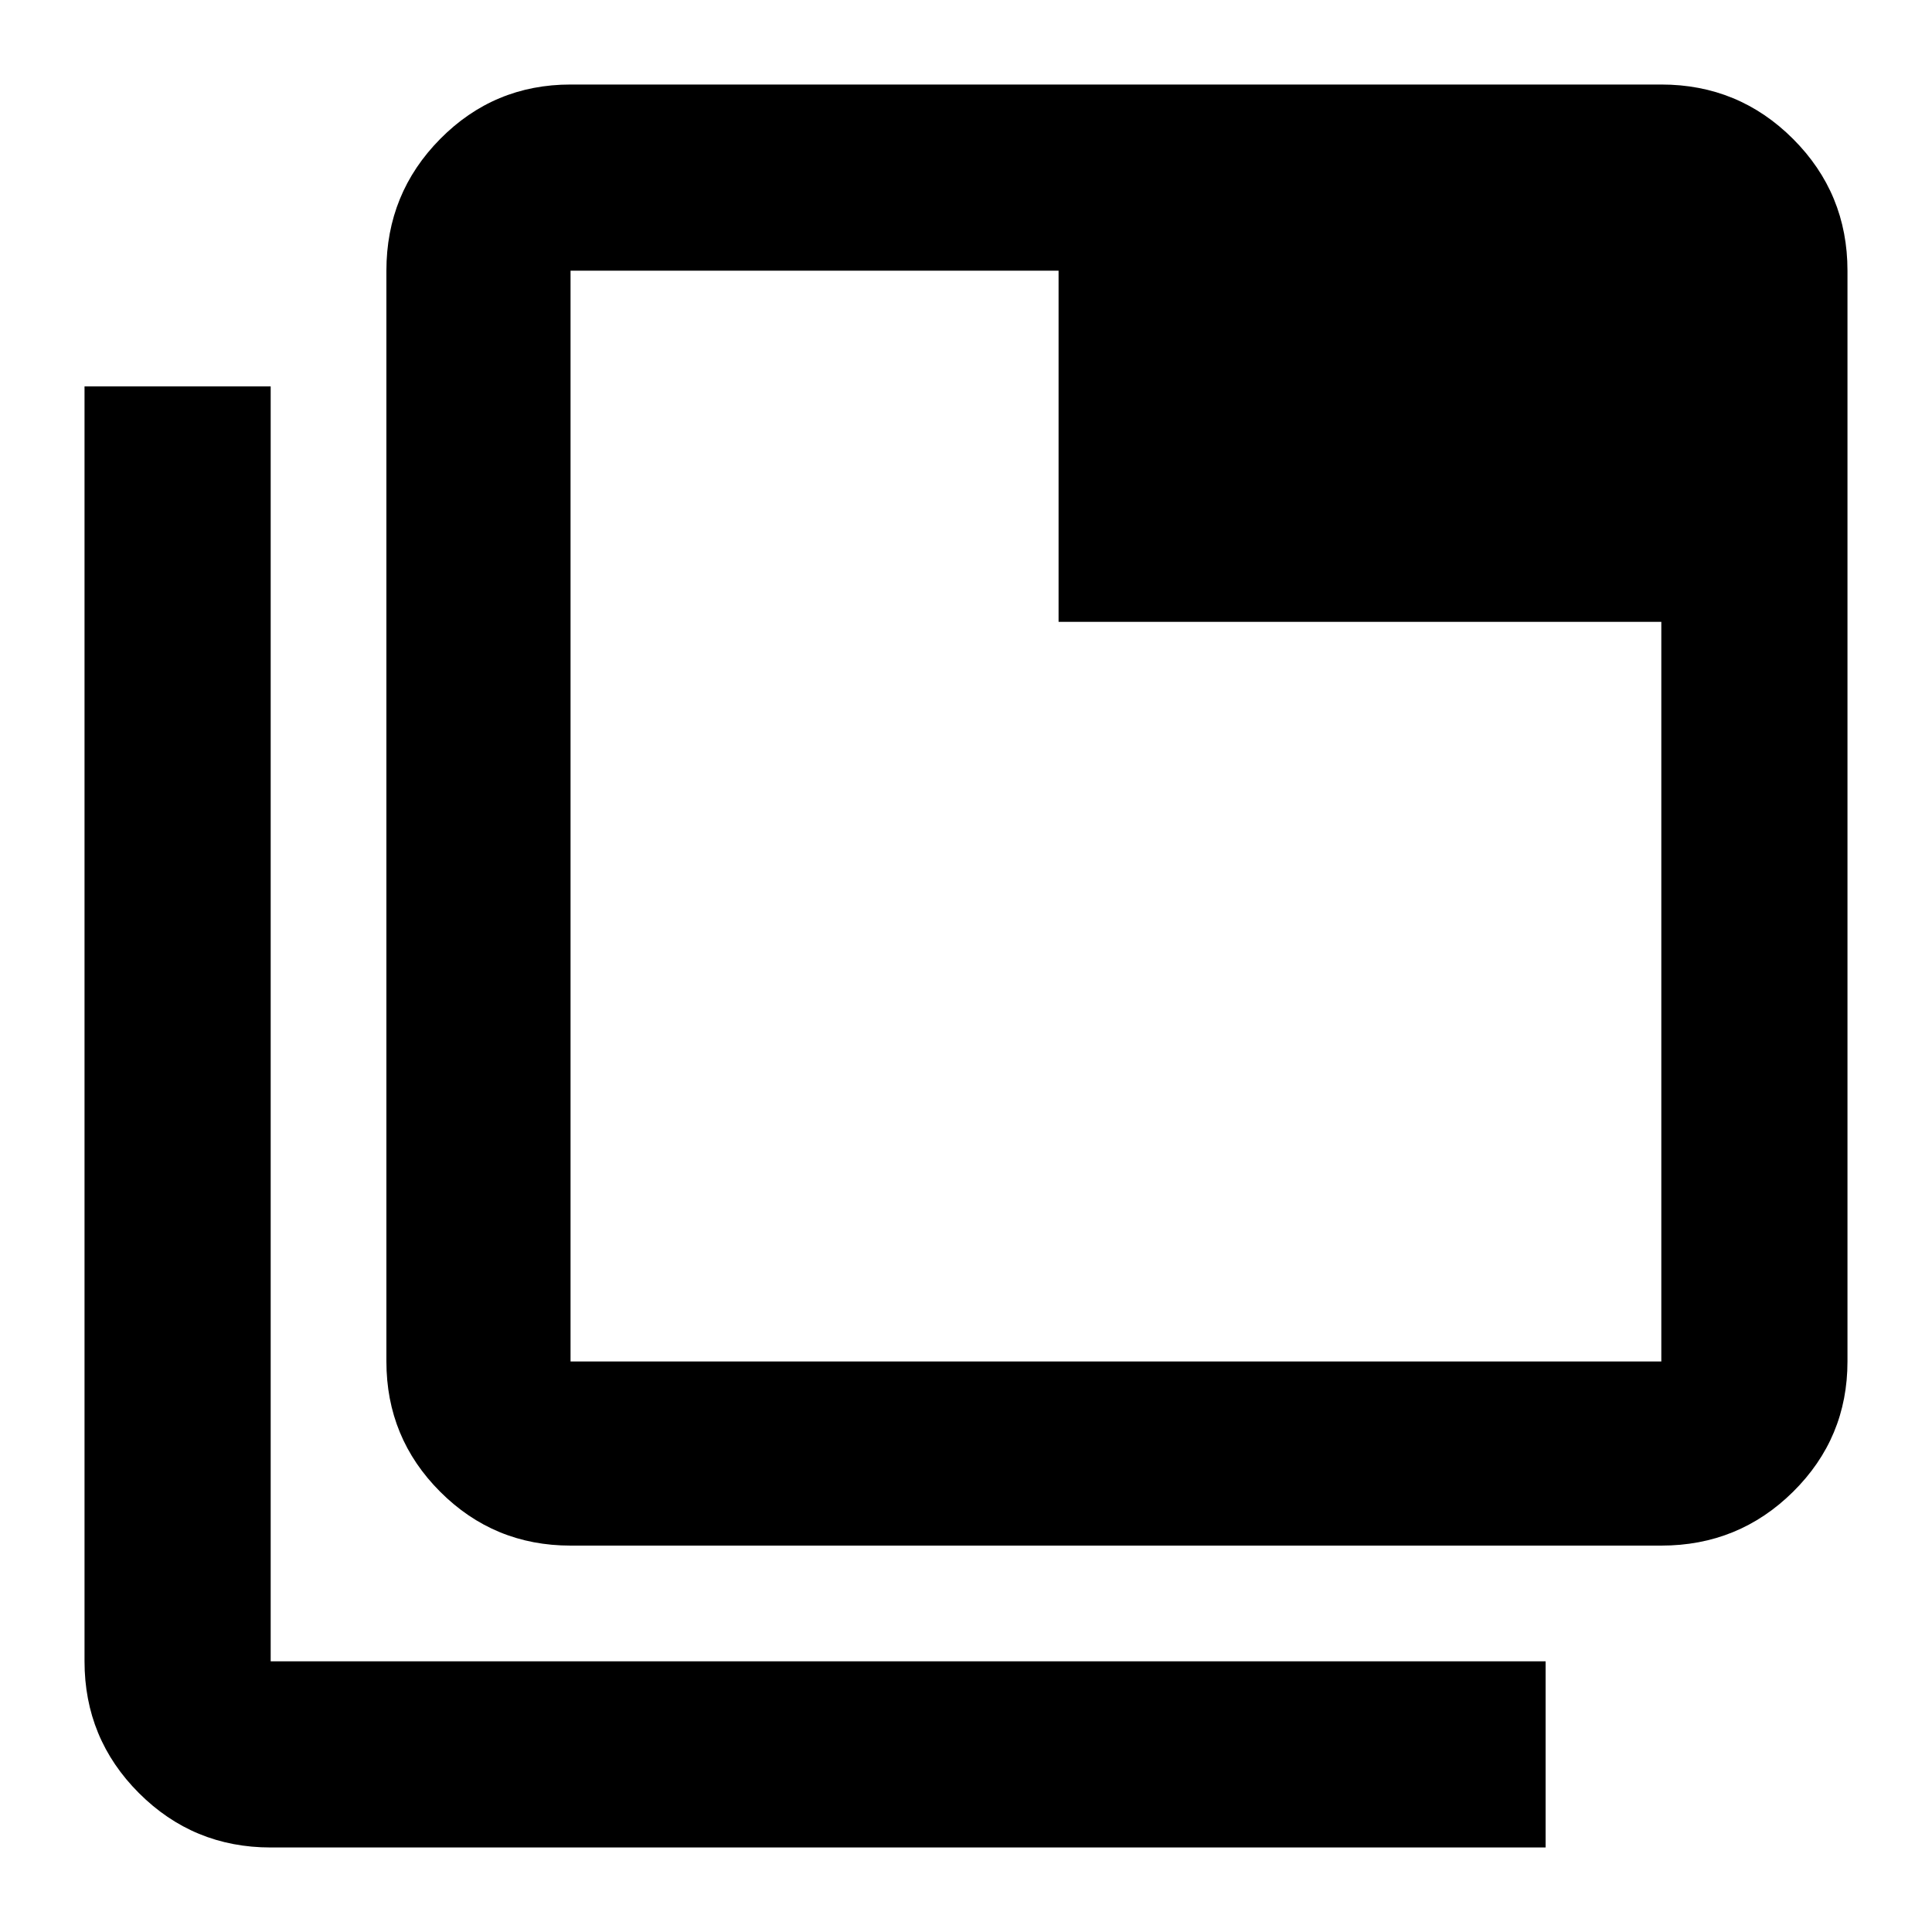 <svg xmlns="http://www.w3.org/2000/svg" height="48" viewBox="0 96 960 960" width="48"><path d="M283.5 864q-38.019 0-64.759-26.741Q192 810.519 192 772.5v-542q0-38.431 26.741-65.466Q245.481 138 283.5 138h542q38.431 0 65.466 27.034Q918 192.069 918 230.5v542q0 38.019-27.034 64.759Q863.931 864 825.5 864h-542Zm0-91.5h542V405H526V230.5H283.5v542Zm-149 241.5q-38.431 0-65.466-27.034Q42 959.931 42 921.5V288h92.5v633.5H768v92.5H134.5Zm149-783.5v542-542Z"/></svg>